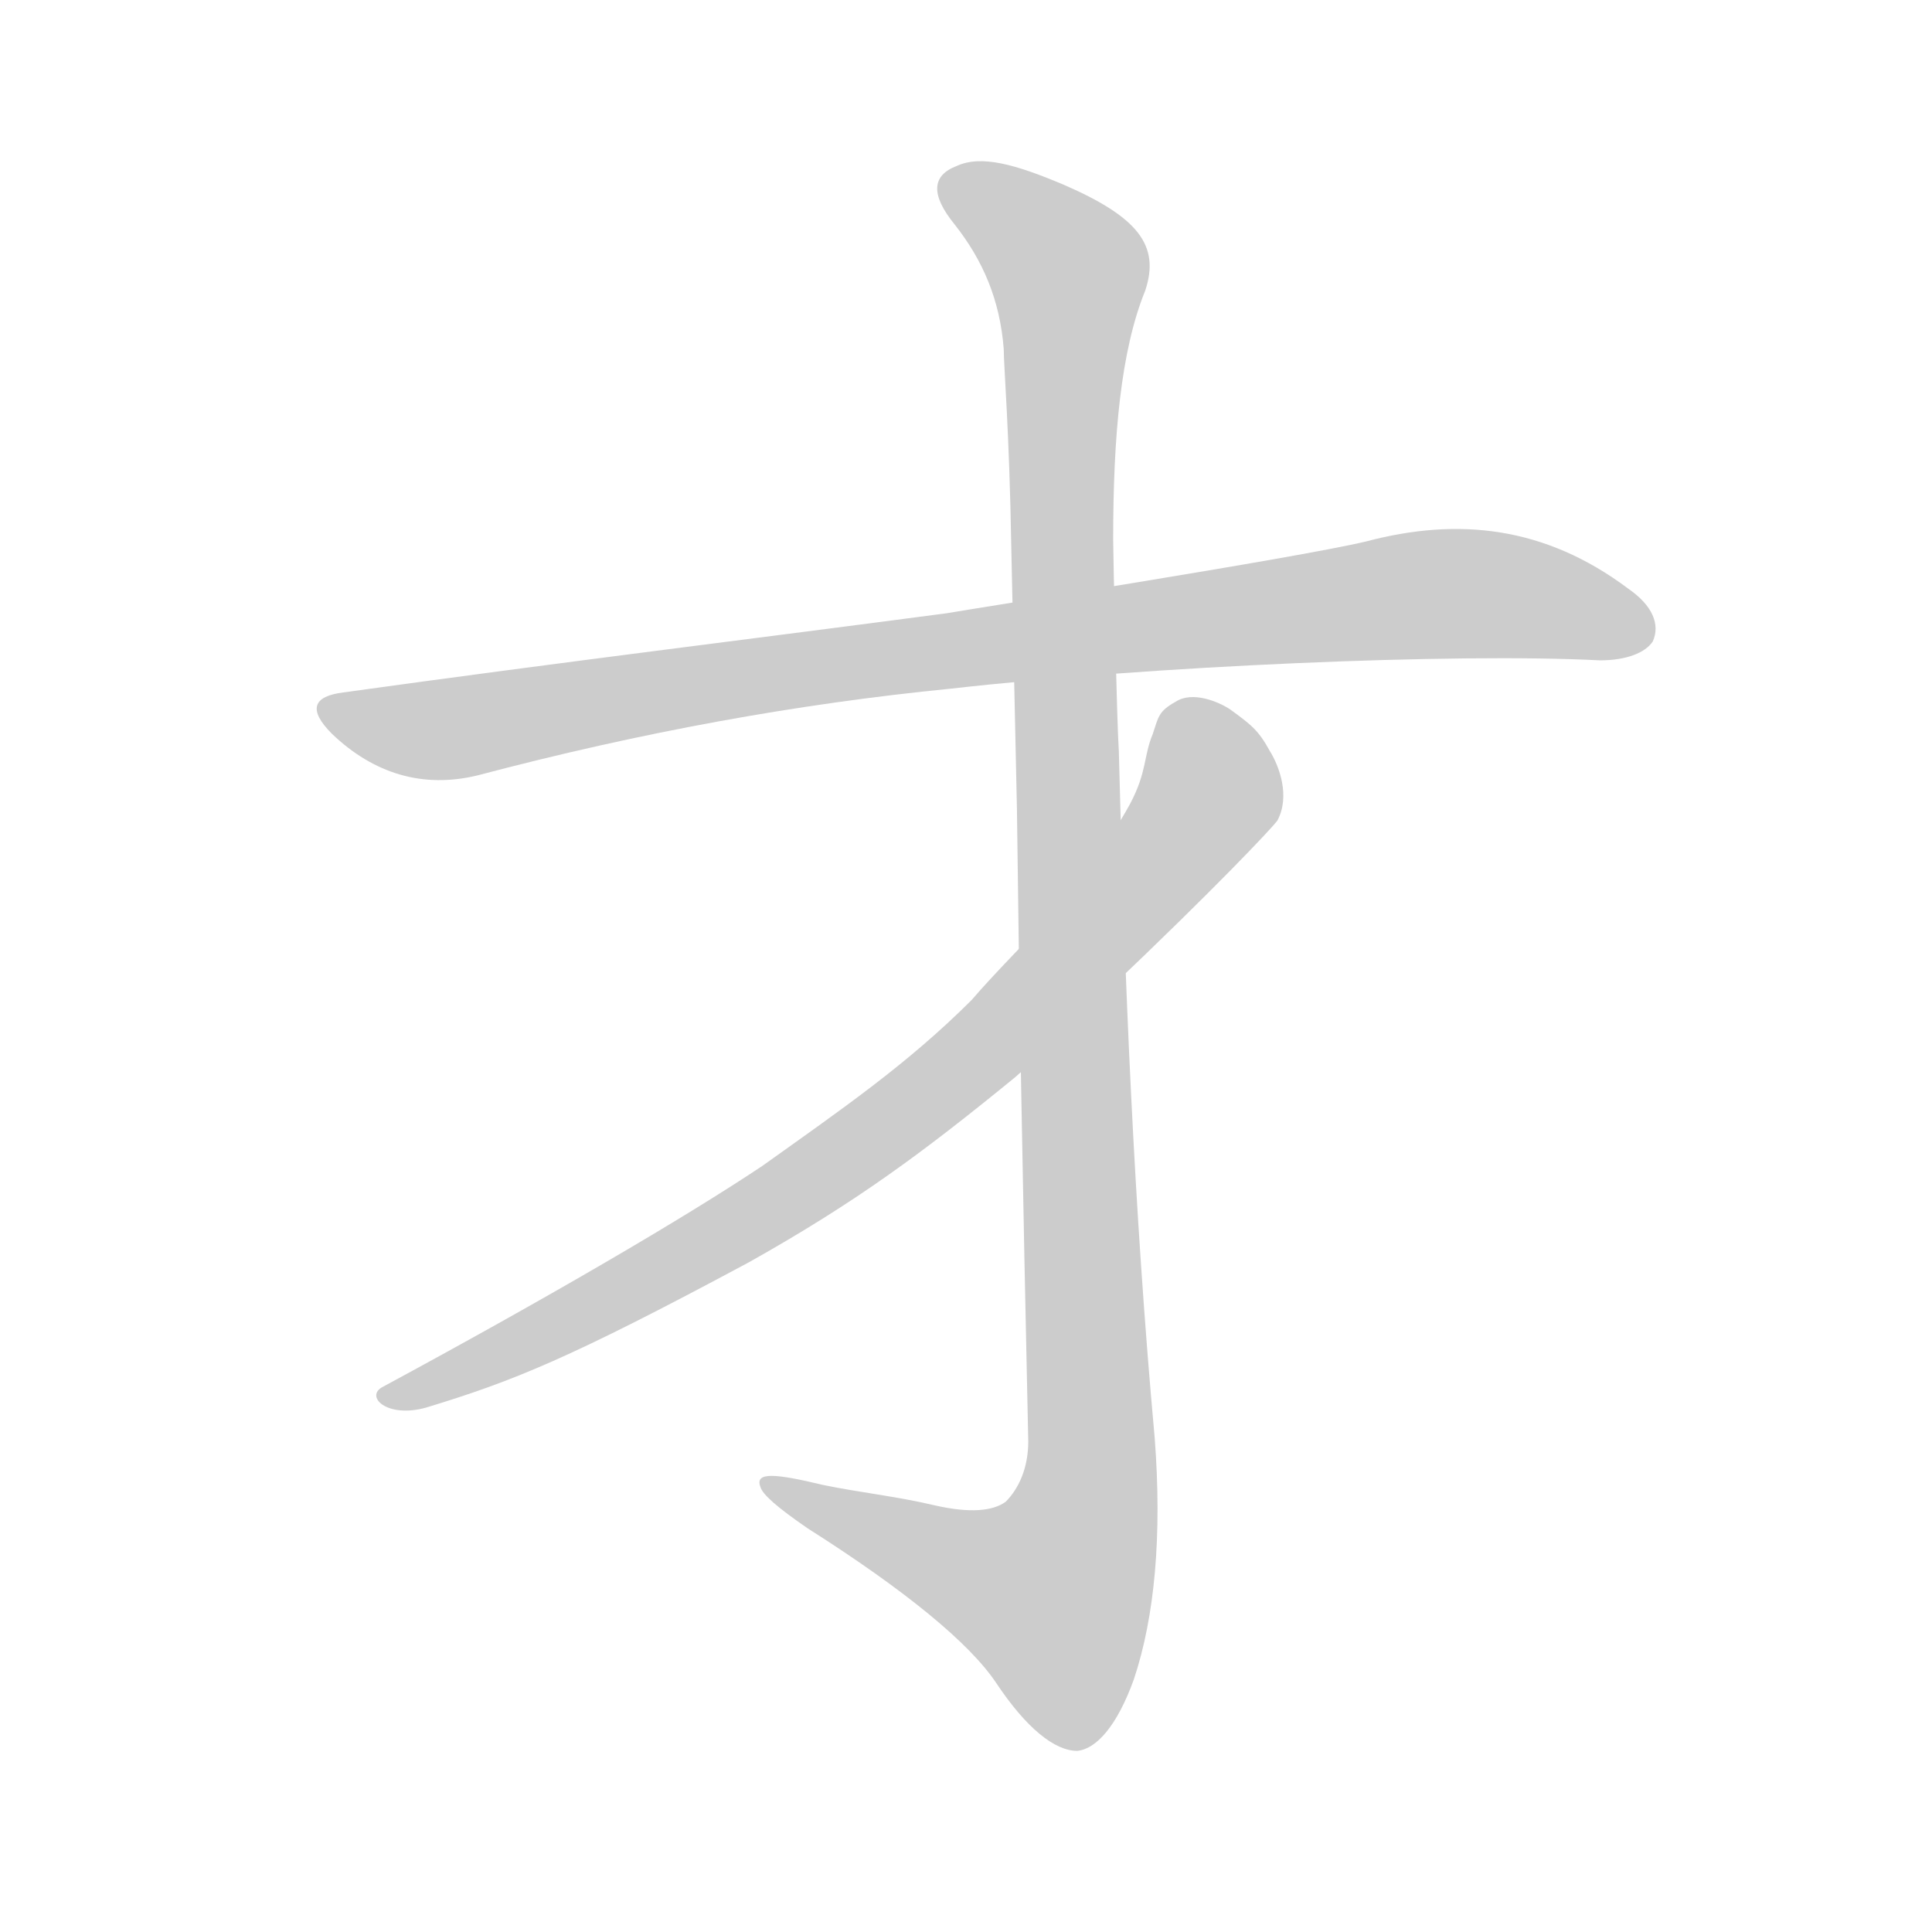 <!--
AnimCJK 2016-2018 Copyright Francois Mizessyn - https://github.com/parsimonhi/animCJK
Derived from:
    MakeMeAHanzi project - https://github.com/skishore/makemeahanzi
    Arphic PL KaitiM GB - https://apps.ubuntu.com/cat/applications/precise/fonts-arphic-gkai00mp/
    Arphic PL UKai - https://apps.ubuntu.com/cat/applications/fonts-arphic-ukai/
You can redistribute and/or modify this file under the terms of the Arphic Public License
as published by Arphic Technology Co., Ltd.
You should have received a copy of this license (the directory "APL") along with this file;
if not, see http://ftp.gnu.org/non-gnu/chinese-fonts-truetype/LICENSE.
-->
<svg id="z25165" class="acjk" version="1.1" viewBox="0 0 1024 1024" xmlns="http://www.w3.org/2000/svg" xmlns:xlink="http://www.w3.org/1999/xlink">
<style>
<![CDATA[
@keyframes z25165k {
	from {
		stroke:#ccc;
		stroke-dashoffset:3334;
	}
	1% {
		stroke:#c00;
		stroke-dashoffset:3334;
	}
	75% {
		stroke:#c00;
		stroke-dashoffset:0;
	}
	to {
		stroke:#000;
	}
}
#z25165 path[clip-path] {
	animation:z25165k 1s linear both;
	stroke-dasharray:3334;
	stroke-width:128;
	stroke-linecap:round;
	fill:none;
}
#z25165 path[clip-path="url(#z25165c1)"] {animation-delay:1s;}
#z25165 path[clip-path="url(#z25165c2)"] {animation-delay:2s;}
#z25165 path[clip-path="url(#z25165c3)"] {animation-delay:3s;}
#z25165 path {fill:#ccc;}
]]>
</style>
<path id="z25165d1" d="M848 350C862 350 872 346 876 340C880 331 876 321 863 312C819 279 773 274 724 287C686 296 513 323 502 325C404 338 297 351 182 367C166 369 163 376 176 389C198 410 224 418 253 411C340 388 423 373 504 365C610 353 771 346 848 350 Z"/>
<path id="z25165d2" d="M539 429C540 515 542 627 545 764C545 778 540 789 533 796C526 801 514 802 496 798C475 793 455 791 436 787C411 781 400 780 403 788C404 792 412 799 428 810C480 843 514 871 528 892C544 916 559 928 571 928C581 927 592 915 601 890C612 857 616 814 612 762C601 641 596 519 593 398C592 384 590 294 590 286C590 231 594 186 607 154C615 130 603 115 564 98C538 87 520 82 507 88C494 93 493 103 506 119C521 138 530 159 532 185C532 194 535 229 536 290C537 336 538 382 539 429 Z"/>
<path id="z25165d3" d="M623 372C614 377 614 380 611 389C606 401 608 409 599 426C587 448 571 468 556 486C546 497 527 516 515 530C481 564 446 588 404 618C362 646 290 688 203 735C193 740 205 752 226 746C272 732 302 720 397 669C454 637 489 611 538 571C554 557 570 541 586 526C645 470 674 439 677 435C684 422 678 406 673 398C667 387 663 384 652 376C646 372 632 366 623 372 Z"/>
<defs>
	<clipPath id="z25165c1"><use xlink:href="#z25165d1"/></clipPath>
	<clipPath id="z25165c2"><use xlink:href="#z25165d2"/></clipPath>
	<clipPath id="z25165c3"><use xlink:href="#z25165d3"/></clipPath>
</defs>
<path pathLength="3333" clip-path="url(#z25165c1)" d="M179 380L754 316L873 330"/>
<path pathLength="3333" clip-path="url(#z25165c2)" d="M504 93L570 151L575 811L550 877L410 791"/>
<path pathLength="3333" clip-path="url(#z25165c3)" d="M630 374L641 423L499 576L209 739"/>
</svg>